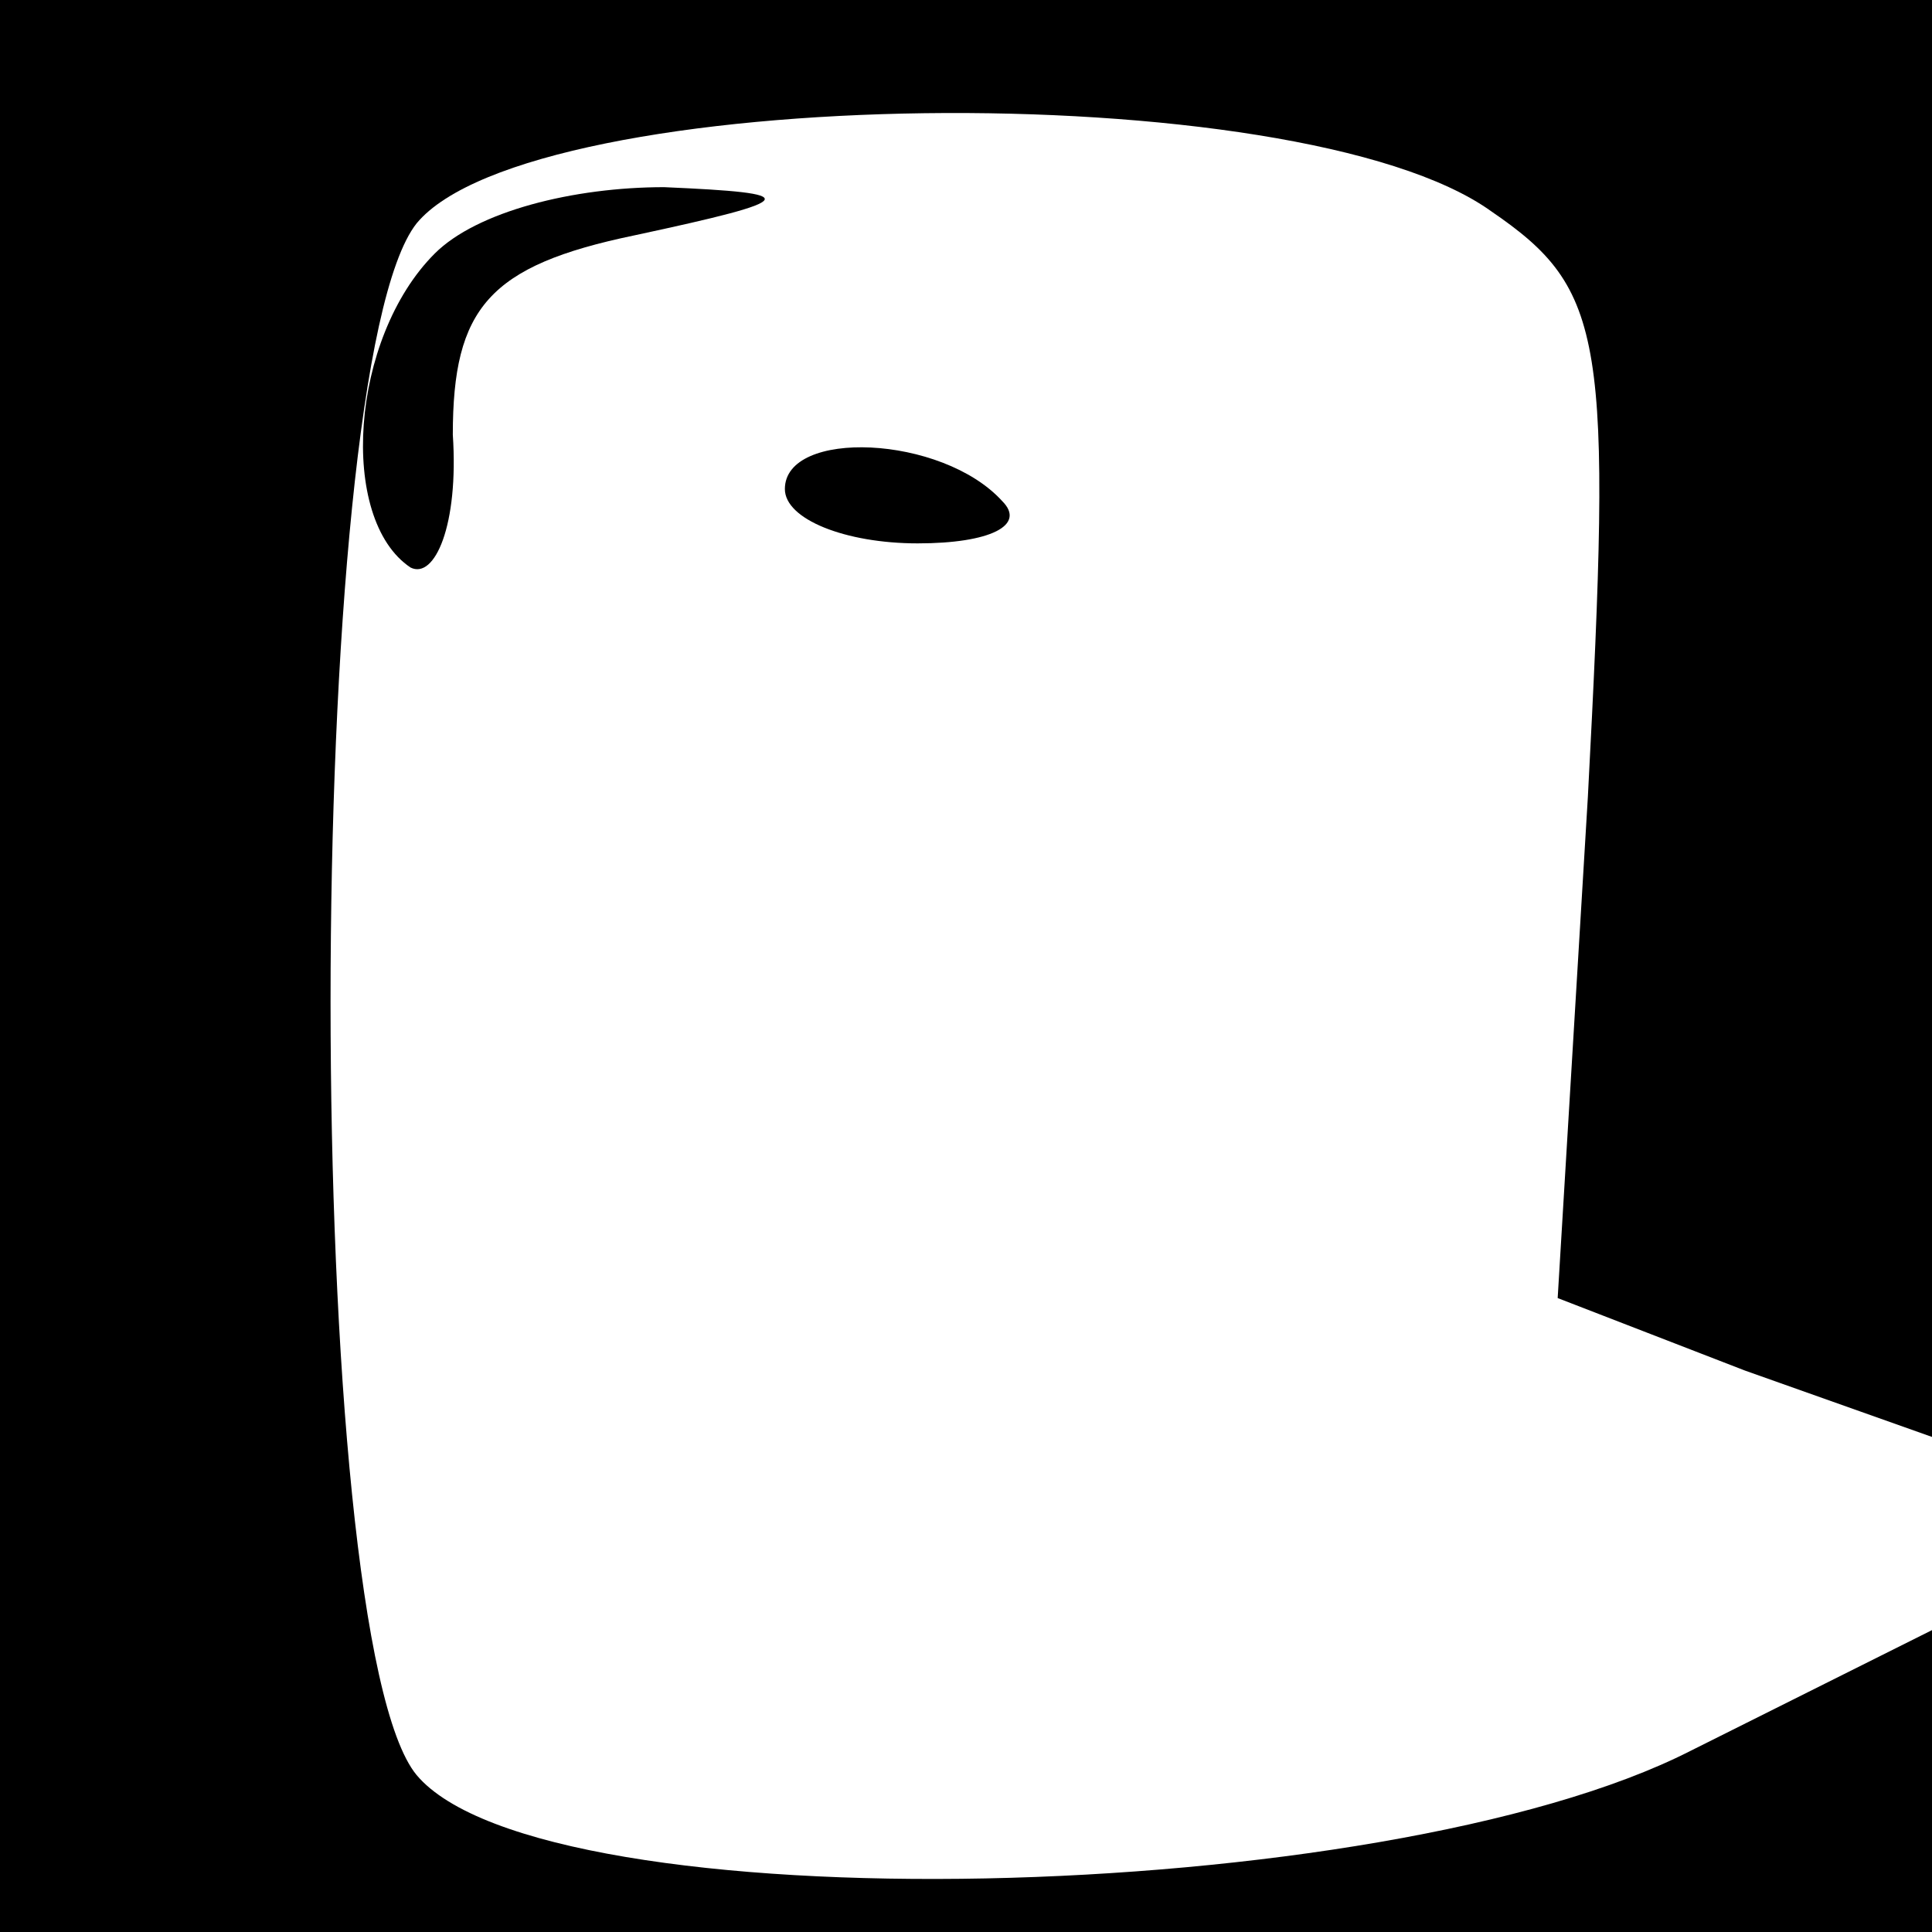 <?xml version="1.0" standalone="no"?>
<!DOCTYPE svg PUBLIC "-//W3C//DTD SVG 20010904//EN"
 "http://www.w3.org/TR/2001/REC-SVG-20010904/DTD/svg10.dtd">
<svg version="1.0" xmlns="http://www.w3.org/2000/svg"
 width="32pt" height="32pt" viewBox="0 0 32 32"
 preserveAspectRatio="xMidYMid meet">
<g transform="translate(0,32) scale(0.1,-0.1)"
fill="#000000" stroke="none">
<path fill="#000000" stroke="none" d="M0 160 l0 -160 160 0 160 0 0 25 0 25
-40 -20 c-51 -26 -190 -29 -211 -4 -19 23 -19 233 0 257 19 23 146 25 178 2
19 -13 20 -21 16 -97 l-5 -83 31 -12 31 -11 0 119 0 119 -160 0 -160 0 0 -160z"/>
<path fill="#000000" stroke="none" d="M72 278 c-14 -14 -16 -44 -4 -52 4 -2
8 7 7 22 0 21 6 28 30 33 28 6 28 7 5 8 -15 0 -31 -4 -38 -11z"/>
<path fill="#000000" stroke="none" d="M130 239 c0 -5 10 -9 22 -9 12 0 18 3
14 7 -10 11 -36 12 -36 2z"/>
</g>
</svg>

